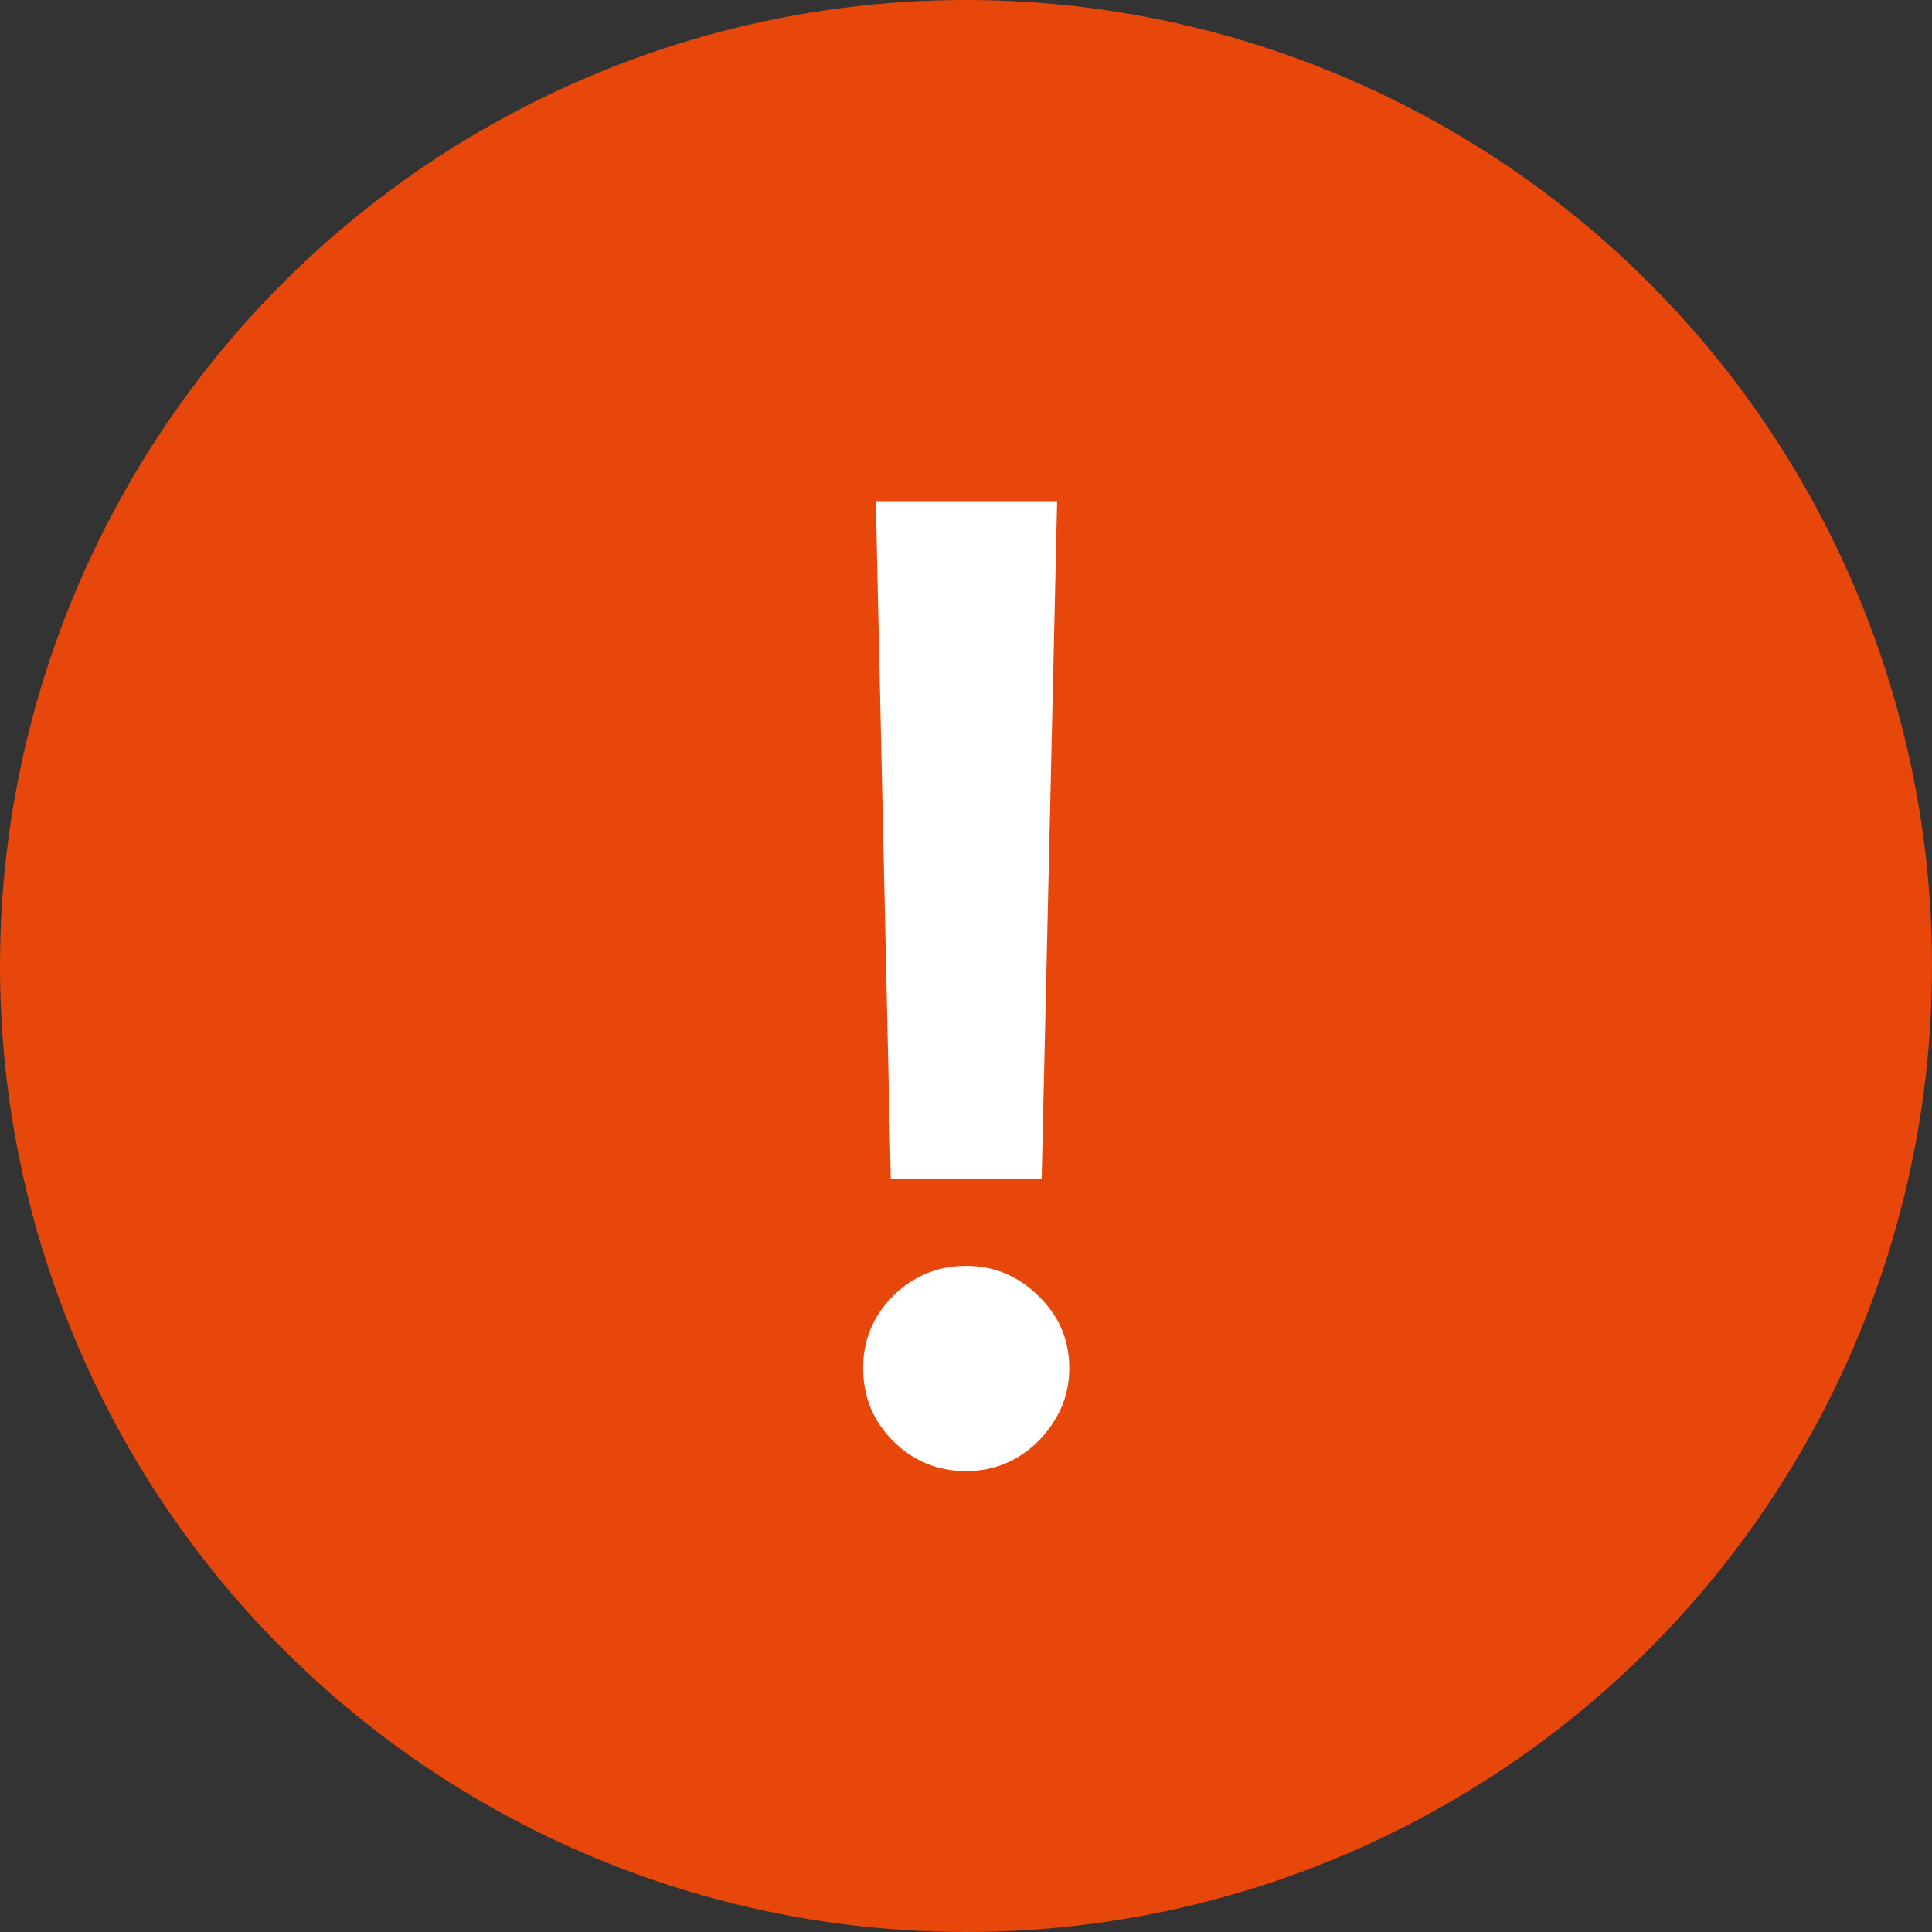 <svg width="41" height="41" viewBox="0 0 41 41" fill="none" xmlns="http://www.w3.org/2000/svg">
<rect x="0" y="0" width="41" height="41" fill="#333333" stroke="none"/>
<circle cx="20.5" cy="20.5" r="20.5" fill="#E7470A"/>
<path d="M22.434 10.636L22.106 25.014H18.904L18.586 10.636H22.434ZM20.505 31.219C19.902 31.219 19.385 31.007 18.954 30.582C18.53 30.158 18.317 29.641 18.317 29.031C18.317 28.435 18.53 27.924 18.954 27.5C19.385 27.076 19.902 26.864 20.505 26.864C21.095 26.864 21.605 27.076 22.036 27.5C22.474 27.924 22.692 28.435 22.692 29.031C22.692 29.436 22.59 29.803 22.384 30.135C22.185 30.466 21.92 30.732 21.589 30.93C21.264 31.123 20.903 31.219 20.505 31.219Z" fill="white"/>
</svg>
